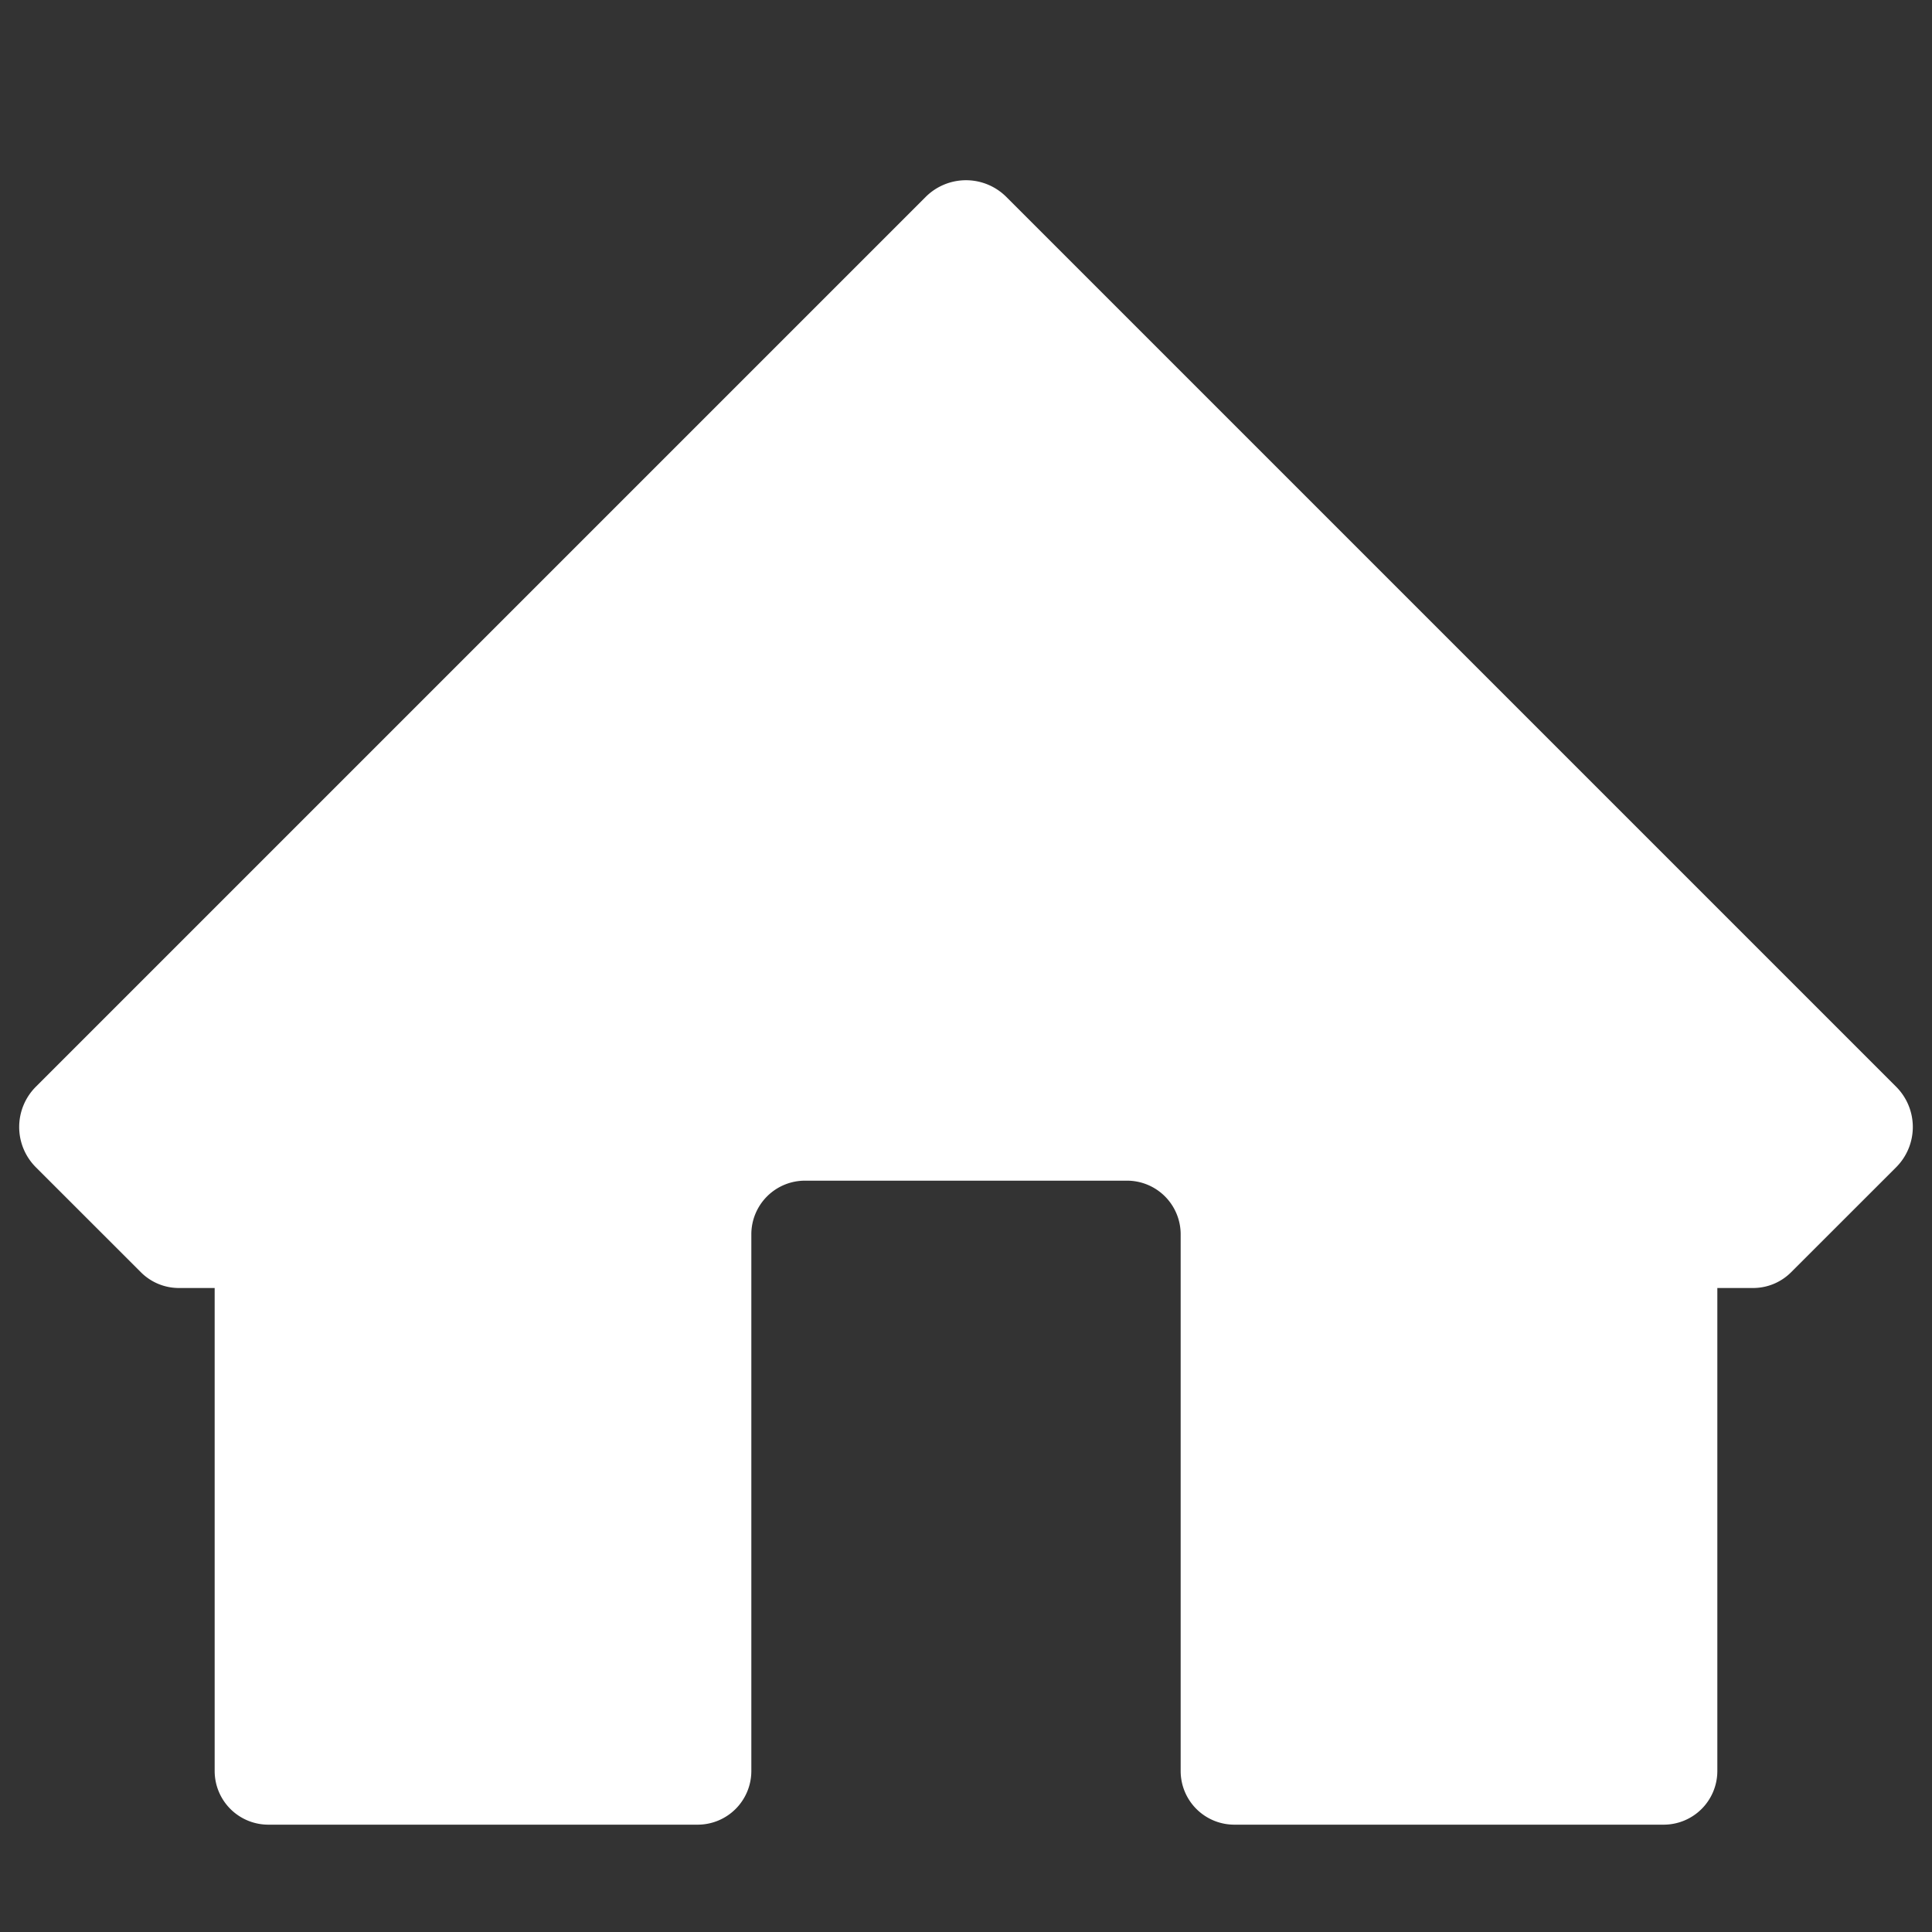 <?xml version="1.0" encoding="iso-8859-1"?>
<!-- Generator: Adobe Illustrator 19.0.0, SVG Export Plug-In . SVG Version: 6.00 Build 0)  -->
<svg xmlns="http://www.w3.org/2000/svg" data-name="S_Home_18_N@2x" height="36" id="S_Home_18_N_2x" viewBox="0 0 36 36" width="36">
  <rect x="0" y="0" width="36" height="36" fill="#333333" stroke="none"/>
  <defs>
    <style>
      .fill-home {
        fill: #FFFFFF;
      }
    </style>
  </defs>
  <path class="fill-home" d="M35.332,20.25,18.75,3.668a1.063,1.063,0,0,0-1.5,0L.668,20.25a1.061,1.061,0,0,0,0,1.5l1.958,1.957A1,1,0,0,0,3.333,24H4v9a1,1,0,0,0,1,1h8a1,1,0,0,0,1-1V23a1,1,0,0,1,1-1h6a1,1,0,0,1,1,1V33a1,1,0,0,0,1,1h8a1,1,0,0,0,1-1V24h.667a1,1,0,0,0,.707-.293l1.958-1.957A1.061,1.061,0,0,0,35.332,20.25Z"/>
  </svg>
